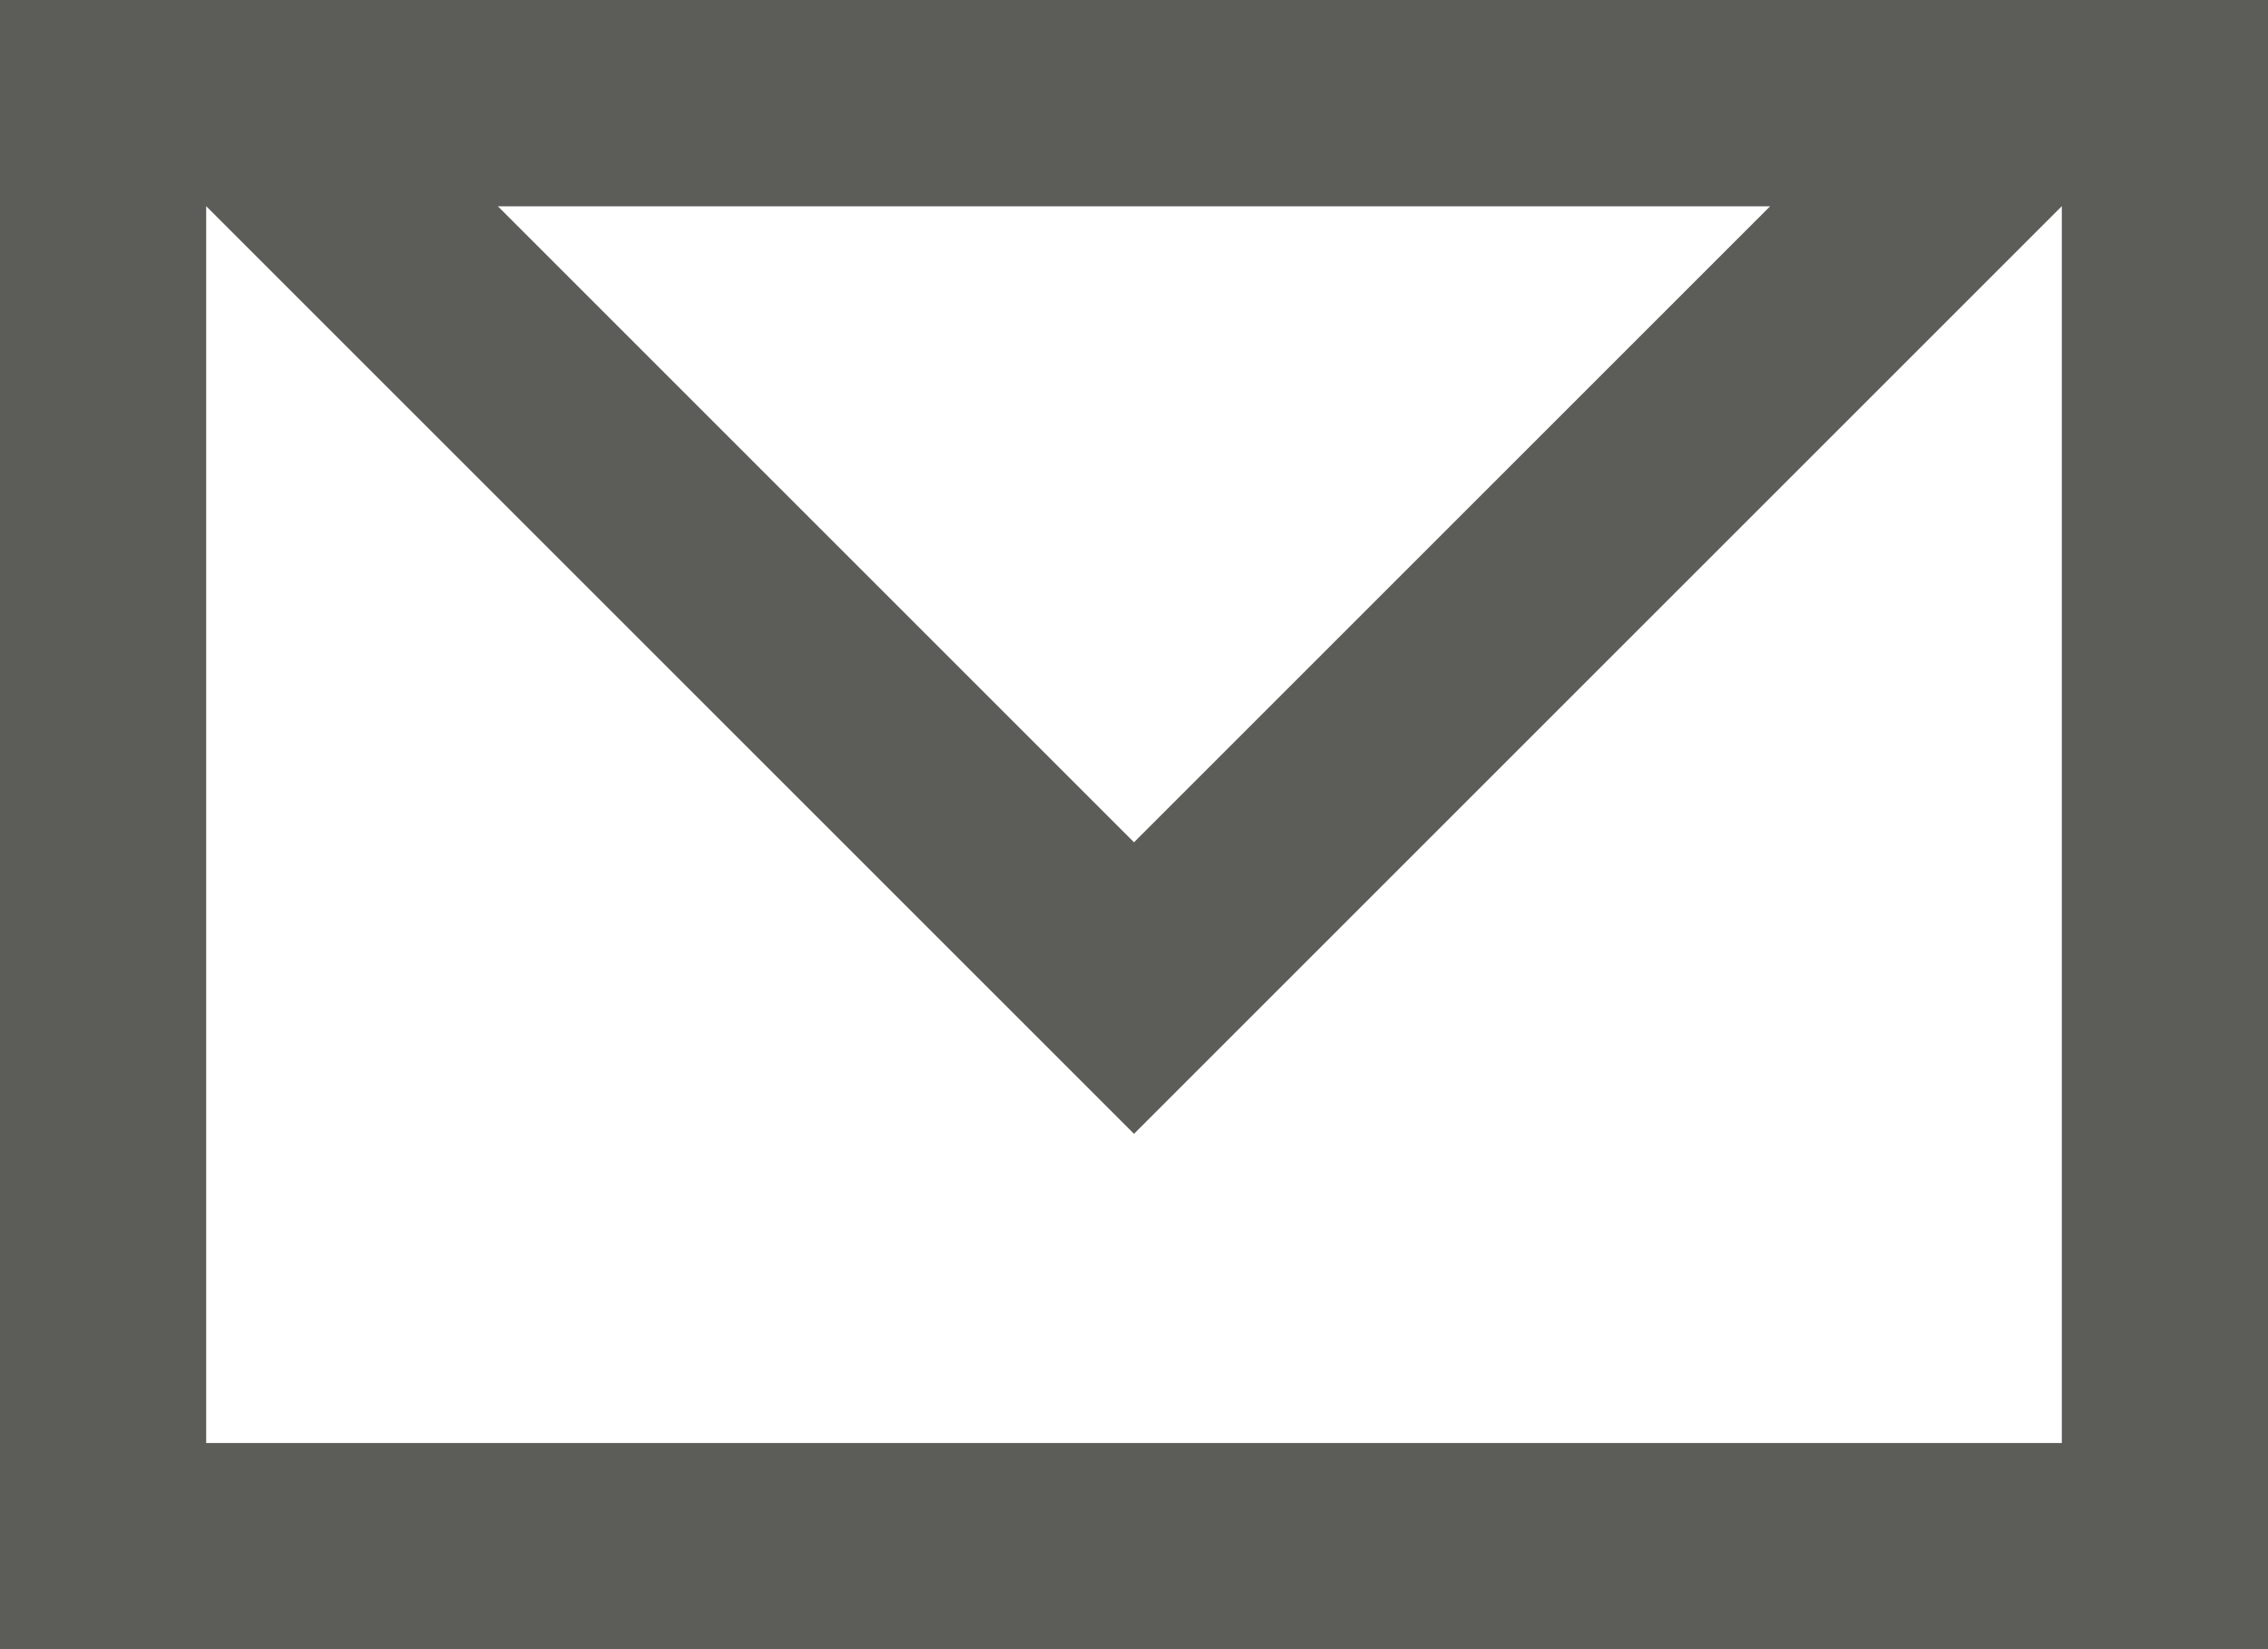 <svg width="22" height="16" viewBox="0 0 22 16" fill="none" xmlns="http://www.w3.org/2000/svg">
<path d="M1 1H21V15H1V1Z" stroke="#5C5C59" stroke-width="2"/>
<path d="M11 9.586L2.414 1H19.586L11 9.586Z" stroke="#5C5C59" stroke-width="2"/>
</svg>
